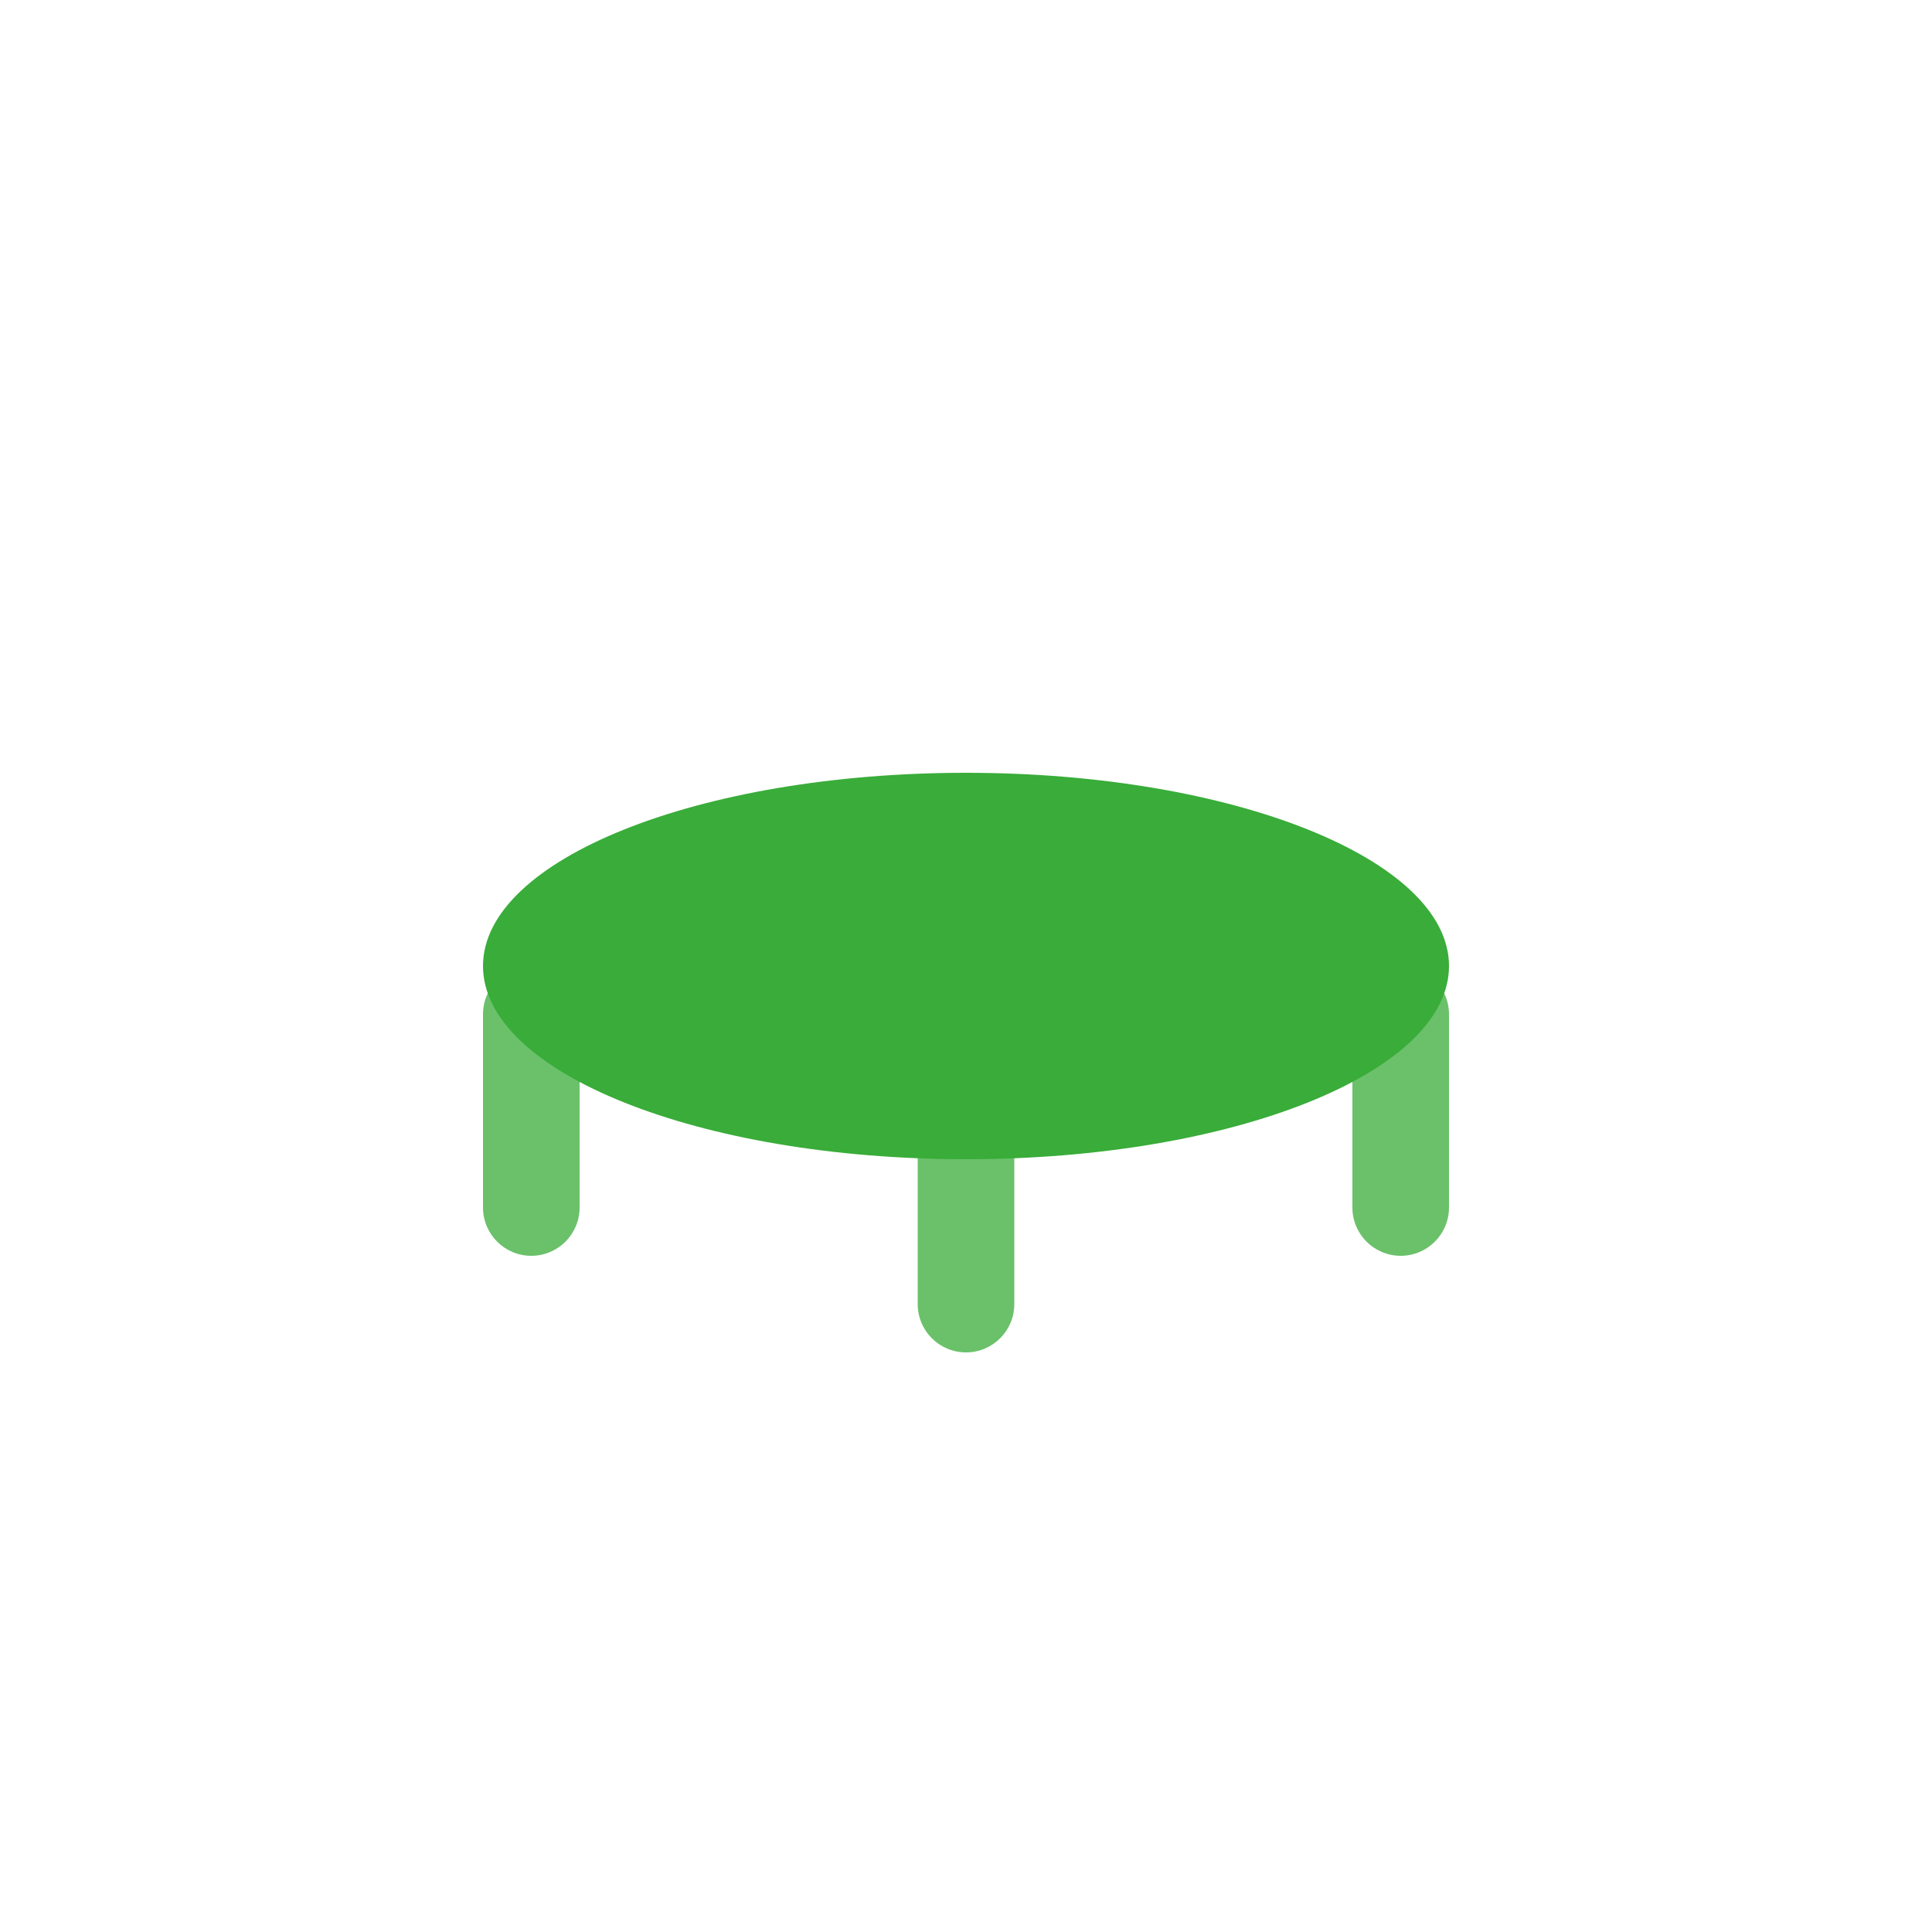 <svg width="40" height="40" viewBox="0 0 40 40" fill="none" xmlns="http://www.w3.org/2000/svg" >

<g transform="translate(8, 8) scale(0.5 0.5) "> 

<path opacity="0.75" fill-rule="evenodd" clip100-rule="evenodd" d="M6 24C7.105 24 8 24.895 8 26V34C8 35.105 7.105 36 6 36C4.895 36 4 35.105 4 34V26C4 24.895 4.895 24 6 24Z" fill="#39AC39"/>
<path opacity="0.75" fill-rule="evenodd" clip100-rule="evenodd" d="M24 28C25.105 28 26 28.895 26 30V38C26 39.105 25.105 40 24 40C22.895 40 22 39.105 22 38V30C22 28.895 22.895 28 24 28Z" fill="#39AC39"/>
<path opacity="0.75" fill-rule="evenodd" clip100-rule="evenodd" d="M42 24C43.105 24 44 24.895 44 26V34C44 35.105 43.105 36 42 36C40.895 36 40 35.105 40 34V26C40 24.895 40.895 24 42 24Z" fill="#39AC39"/>
<path d="M44 24C44 28.418 35.046 32 24 32C12.954 32 4 28.418 4 24C4 19.582 12.954 16 24 16C35.046 16 44 19.582 44 24Z" fill="#39AC39"/>

</g>

</svg>